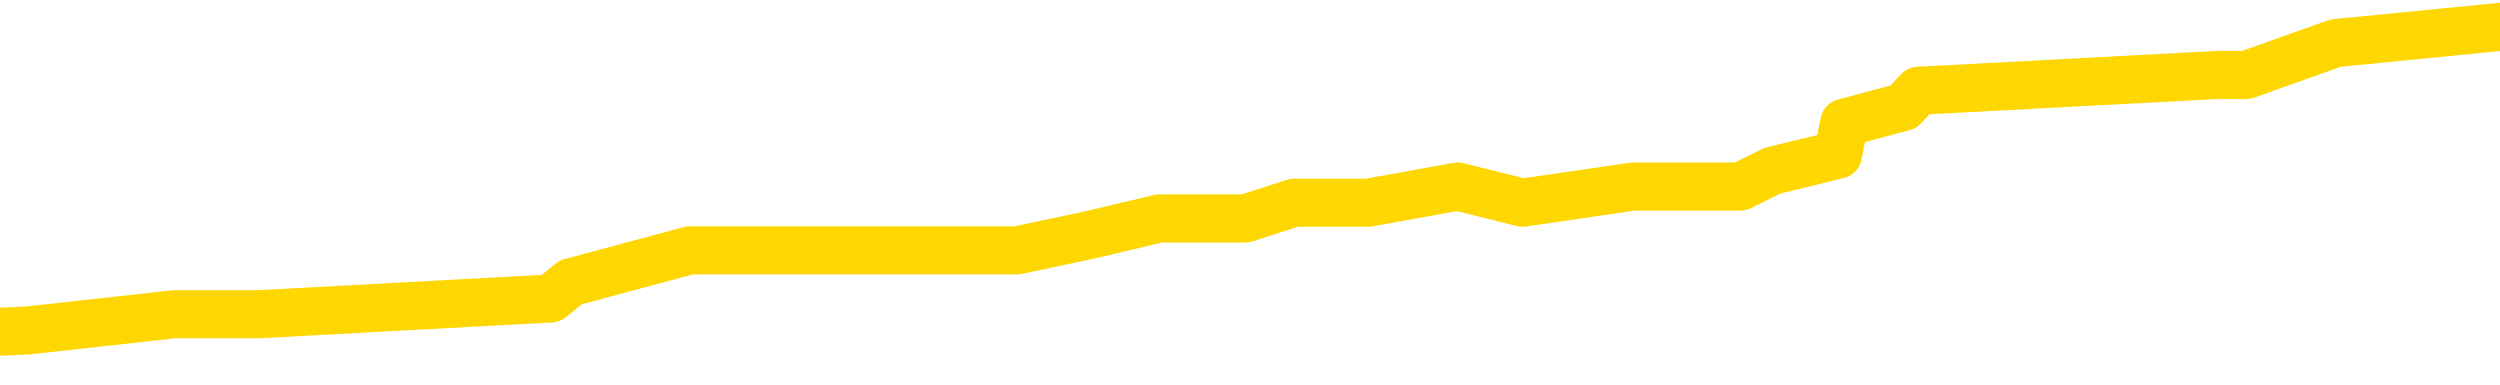 <svg xmlns="http://www.w3.org/2000/svg" version="1.1" viewBox="0 0 6500 1000">
	<path fill="none" stroke="gold" stroke-width="125" stroke-linecap="round" stroke-linejoin="round" d="M0 60593  L-396193 60593 L-396009 60552 L-395518 60469 L-395225 60427 L-394914 60344 L-394679 60303 L-394626 60220 L-394566 60136 L-394413 60095 L-394373 60012 L-394240 59970 L-393948 59929 L-393407 59929 L-392797 59887 L-392749 59887 L-392109 59846 L-392075 59846 L-391550 59846 L-391417 59804 L-391027 59721 L-390699 59638 L-390582 59555 L-390370 59472 L-389654 59472 L-389084 59431 L-388976 59431 L-388802 59389 L-388580 59306 L-388179 59265 L-388153 59182 L-387225 59099 L-387138 59016 L-387056 58933 L-386985 58850 L-386688 58808 L-386536 58725 L-384646 58767 L-384545 58767 L-384283 58767 L-383989 58808 L-383848 58725 L-383599 58725 L-383563 58684 L-383405 58642 L-382942 58559 L-382689 58518 L-382476 58435 L-382225 58393 L-381876 58352 L-380949 58268 L-380855 58185 L-380444 58144 L-379273 58061 L-378084 58019 L-377992 57936 L-377965 57853 L-377699 57770 L-377400 57687 L-377271 57604 L-377233 57521 L-376419 57521 L-376035 57563 L-374974 57604 L-374913 57604 L-374648 58435 L-374177 59223 L-373984 60012 L-373721 60801 L-373384 60759 L-373248 60718 L-372793 60676 L-372049 60635 L-372032 60593 L-371867 60510 L-371799 60510 L-371282 60469 L-370254 60469 L-370058 60427 L-369569 60386 L-369207 60344 L-368798 60344 L-368413 60386 L-366709 60386 L-366611 60386 L-366539 60386 L-366478 60386 L-366294 60344 L-365957 60344 L-365317 60303 L-365240 60261 L-365178 60261 L-364992 60220 L-364912 60220 L-364735 60178 L-364716 60136 L-364486 60136 L-364098 60095 L-363210 60095 L-363170 60053 L-363082 60012 L-363055 59929 L-362046 59887 L-361897 59804 L-361873 59763 L-361740 59721 L-361700 59680 L-360442 59638 L-360384 59638 L-359844 59597 L-359791 59597 L-359745 59597 L-359350 59555 L-359210 59514 L-359010 59472 L-358864 59472 L-358699 59472 L-358422 59514 L-358064 59514 L-357511 59472 L-356866 59431 L-356607 59348 L-356454 59306 L-356053 59265 L-356013 59223 L-355892 59182 L-355830 59223 L-355816 59223 L-355722 59223 L-355429 59182 L-355278 59016 L-354947 58933 L-354870 58850 L-354794 58808 L-354567 58684 L-354501 58601 L-354273 58518 L-354221 58435 L-354056 58393 L-353050 58352 L-352867 58310 L-352316 58268 L-351923 58185 L-351525 58144 L-350675 58061 L-350597 58019 L-350018 57978 L-349577 57978 L-349336 57936 L-349178 57936 L-348778 57853 L-348757 57853 L-348312 57812 L-347907 57770 L-347771 57687 L-347596 57604 L-347459 57521 L-347209 57438 L-346209 57397 L-346127 57355 L-345992 57314 L-345953 57272 L-345063 57231 L-344847 57189 L-344404 57148 L-344287 57106 L-344230 57065 L-343554 57065 L-343453 57023 L-343424 57023 L-342083 56982 L-341677 56940 L-341637 56899 L-340709 56857 L-340611 56816 L-340478 56774 L-340074 56733 L-340048 56691 L-339955 56650 L-339738 56608 L-339327 56525 L-338174 56442 L-337882 56359 L-337853 56276 L-337245 56234 L-336995 56151 L-336975 56110 L-336046 56068 L-335995 55985 L-335872 55944 L-335855 55861 L-335699 55819 L-335524 55736 L-335387 55695 L-335331 55653 L-335223 55612 L-335137 55570 L-334904 55529 L-334829 55487 L-334521 55446 L-334403 55404 L-334233 55363 L-334142 55321 L-334039 55321 L-334016 55280 L-333939 55280 L-333841 55197 L-333474 55155 L-333370 55114 L-332866 55072 L-332414 55031 L-332376 54989 L-332352 54948 L-332311 54906 L-332183 54865 L-332082 54823 L-331640 54782 L-331358 54740 L-330766 54699 L-330635 54657 L-330361 54574 L-330208 54533 L-330055 54491 L-329970 54408 L-329892 54366 L-329706 54325 L-329655 54325 L-329628 54283 L-329548 54242 L-329525 54200 L-329242 54117 L-328638 54034 L-327643 53993 L-327345 53951 L-326611 53910 L-326366 53868 L-326276 53827 L-325699 53785 L-325001 53744 L-324248 53702 L-323930 53661 L-323547 53578 L-323470 53536 L-322836 53495 L-322650 53453 L-322562 53453 L-322433 53453 L-322120 53412 L-322071 53370 L-321928 53329 L-321907 53287 L-320939 53246 L-320394 53204 L-319915 53204 L-319854 53204 L-319531 53204 L-319509 53163 L-319447 53163 L-319237 53121 L-319160 53080 L-319105 53038 L-319083 52997 L-319044 52955 L-319028 52914 L-318271 52872 L-318254 52831 L-317455 52789 L-317302 52748 L-316397 52706 L-315891 52665 L-315661 52581 L-315620 52581 L-315505 52540 L-315329 52498 L-314574 52540 L-314439 52498 L-314275 52457 L-313957 52415 L-313781 52332 L-312759 52249 L-312736 52166 L-312484 52125 L-312271 52042 L-311637 52000 L-311400 51917 L-311367 51834 L-311189 51751 L-311109 51668 L-311019 51627 L-310954 51544 L-310514 51461 L-310491 51419 L-309950 51378 L-309694 51336 L-309199 51295 L-308322 51253 L-308285 51212 L-308233 51170 L-308191 51129 L-308074 51087 L-307798 51046 L-307591 50963 L-307393 50880 L-307370 50797 L-307320 50713 L-307281 50672 L-307203 50630 L-306605 50547 L-306545 50506 L-306442 50464 L-306288 50423 L-305656 50381 L-304975 50340 L-304672 50257 L-304325 50215 L-304128 50174 L-304080 50091 L-303759 50049 L-303132 50008 L-302985 49966 L-302949 49925 L-302891 49883 L-302814 49800 L-302573 49800 L-302484 49759 L-302390 49717 L-302097 49676 L-301962 49634 L-301902 49593 L-301865 49510 L-301593 49510 L-300587 49468 L-300411 49427 L-300361 49427 L-300068 49385 L-299876 49302 L-299542 49261 L-299036 49219 L-298474 49136 L-298459 49053 L-298442 49012 L-298342 48929 L-298227 48845 L-298188 48762 L-298151 48721 L-298085 48721 L-298057 48679 L-297918 48721 L-297625 48721 L-297575 48721 L-297470 48721 L-297205 48679 L-296740 48638 L-296596 48638 L-296541 48555 L-296484 48513 L-296293 48472 L-295928 48430 L-295714 48430 L-295519 48430 L-295461 48430 L-295402 48347 L-295248 48306 L-294979 48264 L-294549 48472 L-294533 48472 L-294456 48430 L-294392 48389 L-294262 48098 L-294239 48057 L-293955 48015 L-293907 47974 L-293853 47932 L-293390 47891 L-293351 47891 L-293311 47849 L-293120 47808 L-292640 47766 L-292153 47725 L-292137 47683 L-292098 47642 L-291842 47600 L-291765 47517 L-291535 47476 L-291519 47393 L-291224 47310 L-290782 47268 L-290335 47227 L-289831 47185 L-289677 47144 L-289390 47102 L-289350 47019 L-289019 46977 L-288797 46936 L-288280 46853 L-288204 46811 L-287956 46728 L-287762 46645 L-287702 46604 L-286926 46562 L-286852 46562 L-286621 46521 L-286604 46521 L-286543 46479 L-286347 46438 L-285883 46438 L-285859 46396 L-285730 46396 L-284429 46396 L-284412 46396 L-284335 46355 L-284242 46355 L-284024 46355 L-283872 46313 L-283694 46355 L-283640 46396 L-283353 46438 L-283313 46438 L-282944 46438 L-282503 46438 L-282320 46438 L-281999 46396 L-281704 46396 L-281258 46313 L-281186 46272 L-280724 46189 L-280286 46147 L-280104 46106 L-278650 46023 L-278518 45981 L-278061 45898 L-277835 45857 L-277448 45774 L-276932 45691 L-275978 45608 L-275184 45525 L-274509 45483 L-274084 45400 L-273772 45359 L-273543 45234 L-272859 45110 L-272846 44985 L-272636 44819 L-272614 44777 L-272440 44694 L-271490 44653 L-271222 44570 L-270407 44528 L-270096 44445 L-270058 44404 L-270001 44321 L-269384 44279 L-268746 44196 L-267120 44155 L-266447 44113 L-265805 44113 L-265727 44113 L-265671 44113 L-265635 44113 L-265607 44072 L-265495 43989 L-265477 43947 L-265454 43906 L-265301 43864 L-265247 43781 L-265169 43740 L-265050 43698 L-264952 43657 L-264835 43615 L-264565 43532 L-264296 43491 L-264278 43408 L-264078 43366 L-263931 43283 L-263705 43242 L-263571 43200 L-263262 43158 L-263202 43117 L-262849 43034 L-262500 42992 L-262399 42951 L-262335 42868 L-262275 42826 L-261891 42743 L-261510 42702 L-261405 42660 L-261145 42619 L-260874 42536 L-260715 42494 L-260682 42453 L-260620 42411 L-260479 42370 L-260295 42328 L-260251 42287 L-259963 42287 L-259946 42245 L-259713 42245 L-259652 42204 L-259614 42204 L-259034 42162 L-258900 42121 L-258877 41955 L-258859 41664 L-258841 41332 L-258825 41000 L-258801 40668 L-258785 40419 L-258764 40128 L-258747 39838 L-258724 39672 L-258707 39506 L-258685 39381 L-258669 39298 L-258620 39173 L-258547 39049 L-258513 38841 L-258489 38675 L-258453 38509 L-258412 38343 L-258375 38260 L-258359 38094 L-258335 37970 L-258298 37887 L-258281 37762 L-258258 37679 L-258240 37596 L-258222 37513 L-258206 37430 L-258176 37305 L-258150 37181 L-258105 37139 L-258089 37056 L-258047 37015 L-257999 36932 L-257928 36849 L-257913 36766 L-257897 36683 L-257834 36641 L-257795 36600 L-257756 36558 L-257590 36517 L-257525 36475 L-257509 36434 L-257465 36351 L-257406 36309 L-257194 36268 L-257160 36226 L-257118 36185 L-257040 36143 L-256502 36102 L-256424 36060 L-256320 35977 L-256231 35936 L-256055 35894 L-255704 35853 L-255549 35811 L-255111 35770 L-254954 35728 L-254824 35687 L-254120 35603 L-253919 35562 L-252959 35479 L-252476 35437 L-252377 35437 L-252285 35396 L-252040 35354 L-251967 35313 L-251524 35230 L-251428 35188 L-251413 35147 L-251397 35105 L-251372 35064 L-250906 35022 L-250689 34981 L-250549 34939 L-250256 34898 L-250167 34856 L-250126 34815 L-250096 34773 L-249923 34732 L-249864 34690 L-249788 34649 L-249708 34607 L-249638 34607 L-249329 34566 L-249243 34524 L-249030 34483 L-248995 34441 L-248311 34400 L-248212 34358 L-248007 34317 L-247961 34275 L-247682 34234 L-247620 34192 L-247603 34109 L-247525 34068 L-247217 33985 L-247193 33943 L-247139 33860 L-247116 33819 L-246994 33777 L-246858 33694 L-246614 33652 L-246488 33652 L-245841 33611 L-245825 33611 L-245800 33611 L-245620 33528 L-245544 33486 L-245452 33445 L-245025 33403 L-244608 33362 L-244215 33279 L-244137 33237 L-244118 33196 L-243755 33154 L-243518 33113 L-243290 33071 L-242977 33030 L-242899 32988 L-242818 32905 L-242640 32822 L-242625 32781 L-242359 32698 L-242279 32656 L-242049 32615 L-241823 32573 L-241507 32573 L-241332 32532 L-240971 32532 L-240579 32490 L-240510 32407 L-240446 32366 L-240306 32283 L-240254 32241 L-240152 32158 L-239650 32117 L-239453 32075 L-239206 32034 L-239021 31992 L-238721 31951 L-238645 31909 L-238479 31826 L-237595 31784 L-237566 31701 L-237443 31618 L-236864 31577 L-236787 31535 L-236073 31535 L-235761 31535 L-235548 31535 L-235531 31535 L-235145 31535 L-234620 31452 L-234174 31411 L-233844 31369 L-233691 31328 L-233365 31328 L-233187 31286 L-233106 31286 L-232899 31203 L-232724 31162 L-231795 31120 L-230906 31079 L-230866 31037 L-230638 31037 L-230259 30996 L-229472 30954 L-229237 30913 L-229161 30871 L-228804 30830 L-228232 30747 L-227965 30705 L-227579 30664 L-227475 30664 L-227305 30664 L-226687 30664 L-226476 30664 L-226168 30664 L-226115 30622 L-225987 30581 L-225934 30539 L-225815 30498 L-225479 30415 L-224519 30373 L-224388 30290 L-224186 30249 L-223555 30207 L-223244 30166 L-222830 30124 L-222802 30083 L-222657 30041 L-222237 30000 L-220904 30000 L-220857 29958 L-220729 29875 L-220712 29833 L-220134 29750 L-219928 29709 L-219899 29667 L-219858 29626 L-219801 29584 L-219763 29543 L-219685 29501 L-219542 29460 L-219087 29418 L-218969 29377 L-218684 29335 L-218311 29294 L-218215 29252 L-217888 29211 L-217534 29169 L-217364 29128 L-217316 29086 L-217207 29045 L-217118 29003 L-217091 28962 L-217014 28879 L-216711 28837 L-216677 28754 L-216605 28713 L-216237 28671 L-215902 28630 L-215821 28630 L-215601 28588 L-215430 28547 L-215402 28505 L-214905 28464 L-214356 28381 L-213475 28339 L-213377 28256 L-213300 28215 L-213025 28173 L-212778 28090 L-212704 28048 L-212643 27965 L-212524 27924 L-212481 27882 L-212371 27841 L-212294 27758 L-211594 27716 L-211348 27675 L-211309 27633 L-211152 27592 L-210553 27592 L-210326 27592 L-210234 27592 L-209759 27592 L-209162 27509 L-208642 27467 L-208621 27426 L-208475 27384 L-208155 27384 L-207614 27384 L-207382 27384 L-207211 27384 L-206725 27343 L-206497 27301 L-206412 27260 L-206066 27218 L-205740 27218 L-205217 27177 L-204889 27135 L-204289 27094 L-204091 27011 L-204039 26969 L-203999 26928 L-203718 26886 L-203033 26803 L-202723 26762 L-202698 26679 L-202507 26637 L-202284 26596 L-202198 26554 L-201535 26471 L-201510 26430 L-201288 26347 L-200958 26305 L-200606 26222 L-200402 26180 L-200169 26097 L-199911 26056 L-199722 25973 L-199675 25931 L-199447 25890 L-199413 25848 L-199256 25807 L-199042 25765 L-198869 25724 L-198778 25682 L-198500 25641 L-198256 25599 L-197941 25558 L-197515 25558 L-197478 25558 L-196994 25558 L-196761 25558 L-196549 25516 L-196323 25475 L-195773 25475 L-195526 25433 L-194692 25433 L-194636 25392 L-194614 25350 L-194456 25309 L-193995 25267 L-193954 25226 L-193614 25143 L-193481 25101 L-193258 25060 L-192686 25018 L-192214 24977 L-192020 24935 L-191827 24894 L-191637 24852 L-191535 24811 L-191167 24769 L-191121 24728 L-191039 24686 L-189746 24645 L-189698 24603 L-189429 24603 L-189284 24603 L-188733 24603 L-188617 24562 L-188535 24520 L-188175 24479 L-187952 24437 L-187671 24396 L-187341 24312 L-186834 24271 L-186721 24229 L-186642 24188 L-186478 24146 L-186183 24146 L-185715 24146 L-185518 24188 L-185468 24188 L-184818 24146 L-184696 24105 L-184242 24105 L-184206 24063 L-183738 24022 L-183627 23980 L-183611 23939 L-183395 23939 L-183214 23897 L-182682 23897 L-181653 23897 L-181453 23856 L-180995 23814 L-180047 23731 L-179948 23690 L-179594 23607 L-179533 23565 L-179519 23524 L-179484 23482 L-179114 23441 L-178994 23399 L-178752 23358 L-178588 23316 L-178401 23275 L-178280 23233 L-177210 23150 L-176351 23109 L-176139 23026 L-176042 22984 L-175868 22901 L-175535 22860 L-175463 22818 L-175405 22777 L-175230 22777 L-174841 22735 L-174606 22694 L-174494 22652 L-174377 22611 L-173396 22569 L-173371 22528 L-172777 22444 L-172744 22444 L-172596 22403 L-172311 22361 L-171399 22361 L-170453 22361 L-170300 22320 L-170198 22320 L-170066 22278 L-169923 22237 L-169897 22195 L-169782 22154 L-169564 22112 L-168883 22071 L-168753 22029 L-168450 21988 L-168210 21905 L-167877 21863 L-167239 21822 L-166896 21739 L-166835 21697 L-166679 21697 L-165757 21697 L-165287 21697 L-165243 21697 L-165231 21656 L-165189 21614 L-165167 21573 L-165140 21531 L-164996 21490 L-164574 21448 L-164238 21448 L-164047 21407 L-163619 21407 L-163431 21365 L-163042 21282 L-162508 21241 L-162135 21199 L-162114 21199 L-161864 21158 L-161745 21116 L-161670 21075 L-161534 21033 L-161494 20992 L-161415 20950 L-161020 20909 L-160524 20867 L-160412 20784 L-160239 20743 L-159931 20701 L-159484 20660 L-159161 20618 L-159018 20535 L-158591 20452 L-158438 20369 L-158382 20286 L-157569 20244 L-157549 20203 L-157177 20161 L-157120 20161 L-155991 20120 L-155923 20120 L-155365 20078 L-155170 20037 L-155034 19995 L-154801 19954 L-154454 19912 L-154419 19829 L-154384 19788 L-154315 19705 L-153966 19663 L-153794 19622 L-153310 19580 L-153293 19539 L-152968 19497 L-152811 19456 L-151670 19373 L-151645 19331 L-151453 19248 L-151260 19207 L-151009 19165 L-150992 19124 L-149972 19082 L-149674 19041 L-149599 18999 L-149463 18916 L-149287 18875 L-148710 18792 L-148495 18750 L-148431 18709 L-148300 18667 L-148263 18584 L-147740 18542 L-147602 34898 L-147588 34898 L-147565 34898 L-147545 34898 L-147317 18501 L-146542 18501 L-146500 18501 L-146132 18501 L-146054 18459 L-146002 18418 L-145329 18376 L-144586 18335 L-144162 18335 L-143714 18293 L-142652 18252 L-142341 18169 L-141931 18169 L-141858 18127 L-141334 18127 L-141240 18127 L-141222 18127 L-140777 18086 L-140592 18003 L-139811 17920 L-139139 17878 L-138727 17754 L-138495 17671 L-138354 17629 L-138273 17546 L-138253 17505 L-138177 17505 L-138048 17463 L-137731 17505 L-137507 17505 L-137182 17463 L-137120 17463 L-136750 17463 L-136717 17463 L-136508 17463 L-135841 17463 L-135763 17463 L-135605 17380 L-135495 17380 L-135168 17339 L-135013 17297 L-134672 17297 L-134615 17214 L-134277 17131 L-134074 17090 L-134021 17007 L-132644 16965 L-132515 16924 L-132081 16882 L-131761 16841 L-130933 16757 L-130810 16716 L-130079 16633 L-129923 16550 L-129882 16508 L-129828 16467 L-129805 16425 L-129691 16384 L-129395 16342 L-129105 16301 L-129050 16259 L-128930 16218 L-128900 16176 L-128800 16135 L-128356 16135 L-128204 16093 L-127369 16093 L-126827 16052 L-126492 16052 L-126477 16010 L-126401 15969 L-126285 15927 L-126090 15886 L-125826 15844 L-124992 15803 L-124895 15761 L-124374 15720 L-124332 15678 L-124233 15637 L-123404 15637 L-123269 15595 L-122931 15595 L-122377 15554 L-121997 15512 L-121834 15471 L-121524 15429 L-120711 15388 L-120405 15346 L-120137 15346 L-119815 15346 L-119494 15388 L-119219 15388 L-118390 15305 L-118295 15263 L-118203 15139 L-118098 15014 L-117711 14889 L-117231 14806 L-117215 14765 L-117096 14723 L-116728 14640 L-116633 14599 L-115800 14516 L-115723 14474 L-115423 14433 L-115332 14391 L-114925 14308 L-114815 14225 L-114116 14184 L-113643 14142 L-113582 14101 L-113364 14018 L-113090 13976 L-112977 13935 L-111950 13893 L-111563 13852 L-111543 13810 L-111210 13769 L-110965 13727 L-110532 13686 L-110422 13644 L-110304 13603 L-109853 13520 L-109262 13478 L-108926 13437 L-107033 13395 L-106919 13312 L-106707 13271 L-105389 13229 L-105283 3889 L-105217 -5325 L-105180 -13835 L-105119 -13835 L-104619 -4578 L-103944 4553 L-103922 12980 L-103652 12897 L-102684 12897 L-101994 12855 L-101832 12814 L-101292 12772 L-101202 12731 L-100183 12689 L-99235 12606 L-98869 12648 L-98766 12689 L-98178 12689 L-98119 12689 L-98018 12648 L-97578 12565 L-97470 12523 L-97029 12482 L-96029 12357 L-95773 12233 L-95670 12108 L-95540 12025 L-95173 11942 L-94592 11859 L-94561 11818 L-94246 11776 L-92263 11735 L-92147 11693 L-92079 11693 L-91721 11652 L-90102 11610 L-89924 11610 L-89780 11610 L-88958 11652 L-88905 11693 L-88850 11693 L-88416 11693 L-87436 11735 L-87362 11735 L-86277 11693 L-86064 11693 L-85348 11610 L-84960 11569 L-84741 11486 L-84421 11403 L-83928 11320 L-83800 11278 L-83571 11195 L-83339 11112 L-83279 11070 L-82990 11029 L-82718 10946 L-81688 10904 L-80023 10863 L-79604 10821 L-79467 10780 L-79310 10780 L-79005 10738 L-78777 10655 L-78619 10614 L-78459 10531 L-78290 10448 L-78243 10406 L-78189 10365 L-78168 10365 L-77782 10323 L-77532 10323 L-77261 10323 L-77101 10323 L-77011 10323 L-75352 10323 L-75187 10365 L-74807 10323 L-74347 10323 L-73737 10240 L-72644 10199 L-72213 10157 L-72182 10116 L-72119 10074 L-72102 10033 L-70398 9991 L-70356 9950 L-69890 9908 L-69703 9867 L-69671 9784 L-69076 9742 L-69026 9701 L-68703 9659 L-68652 9618 L-68442 9576 L-68424 9535 L-68158 9452 L-68105 9410 L-67636 9369 L-67126 9286 L-67047 9286 L-66753 9244 L-66736 9202 L-66698 9161 L-66627 9119 L-66469 9078 L-65523 9078 L-65467 9078 L-64946 9078 L-64754 9036 L-64653 9036 L-64427 8995 L-63917 8995 L-63529 10116 L-63459 10116 L-63111 10074 L-62754 10033 L-61625 8829 L-61574 8746 L-61348 8704 L-61314 8663 L-61189 8580 L-61090 8580 L-60825 8580 L-60085 8621 L-59507 8621 L-59213 8621 L-58507 8621 L-58328 8580 L-58305 8580 L-57669 8538 L-57358 8497 L-56961 8497 L-56932 8455 L-56911 8414 L-56757 8372 L-56072 8372 L-56056 8372 L-55716 8372 L-55443 8331 L-55406 8289 L-55350 8206 L-55328 8165 L-55256 8123 L-54924 8082 L-54818 8040 L-54789 7957 L-54591 7916 L-54438 7874 L-53570 7833 L-53007 7750 L-52992 7750 L-52890 7708 L-52788 7750 L-52642 7750 L-52563 7750 L-52526 7708 L-52470 7667 L-52397 7625 L-52252 7584 L-51770 7584 L-51366 7542 L-50499 7584 L-50479 7584 L-50222 7584 L-50145 7584 L-50116 7542 L-50105 7459 L-50088 7418 L-49795 7376 L-49756 7334 L-49684 7293 L-49610 7251 L-49405 7210 L-49245 7085 L-48944 6961 L-48867 6795 L-48849 6670 L-48633 6587 L-48402 6587 L-48292 6629 L-47922 6670 L-47764 6670 L-47532 6670 L-47364 6670 L-47219 6629 L-47087 6587 L-45811 6504 L-45408 6421 L-45347 6380 L-45230 6297 L-44805 6255 L-44789 6172 L-44728 6131 L-44454 6048 L-44342 6006 L-44060 5923 L-43782 5882 L-43357 5799 L-43335 5757 L-43257 5716 L-43131 5674 L-42545 5633 L-42153 5591 L-41818 5550 L-41228 5508 L-41126 5508 L-40956 5466 L-40820 5466 L-39992 5425 L-38807 5383 L-38771 5342 L-38715 5342 L-38495 5300 L-38289 5300 L-38135 5300 L-37878 5259 L-37802 5217 L-37259 5176 L-37223 5134 L-36974 5093 L-36586 5051 L-35761 5010 L-35402 4968 L-35092 4968 L-34834 4927 L-34610 4885 L-34204 4844 L-34088 4802 L-33904 4761 L-33851 4761 L-33663 4719 L-33492 4678 L-33463 4636 L-33183 4595 L-32872 4553 L-32734 4512 L-32424 4470 L-32230 4470 L-32215 4429 L-31496 4429 L-31362 4346 L-31064 4304 L-30974 4263 L-30373 4263 L-30335 4221 L-30257 4180 L-29636 4138 L-29485 4055 L-29444 4014 L-29133 3972 L-28942 3931 L-28749 3848 L-28693 3765 L-28384 3723 L-28332 3682 L-28278 3723 L-28252 3723 L-28127 3723 L-27316 3682 L-27240 3640 L-26699 3599 L-26431 3557 L-25771 3515 L-24864 3474 L-24622 3432 L-24090 3391 L-23873 3349 L-22765 3391 L-22715 3391 L-21939 3391 L-21392 3349 L-21281 3308 L-21128 3225 L-21072 3183 L-20907 3142 L-20530 3100 L-20082 3059 L-20028 3017 L-19873 2976 L-19193 2934 L-18973 2893 L-18455 2851 L-17606 2768 L-17590 2727 L-15799 2685 L-15245 2644 L-15128 2602 L-14122 2561 L-14085 2519 L-13853 2519 L-13760 2519 L-13720 2519 L-13388 2478 L-13036 2436 L-12771 2353 L-12484 2312 L-12174 2229 L-11919 2146 L-11826 2104 L-11336 2063 L-11128 2021 L-10563 1980 L-10448 2021 L-10097 1980 L-10046 1980 L-10006 1980 L-9402 1897 L-8668 1814 L-8087 1731 L-7852 1647 L-7311 1523 L-7159 1440 L-6657 1398 L-6448 1315 L-6424 1315 L-6366 1274 L-5403 1274 L-5225 1232 L-4784 1191 L-4759 1108 L-4604 1066 L-4523 1066 L-4372 1108 L-3725 1108 L-3676 1066 L-2556 1025 L-1572 983 L-1510 942 L-789 900 L74 859 L453 817 L672 817 L1432 776 L1484 734 L1793 651 L2644 651 L2837 610 L3014 568 L3238 568 L3365 527 L3557 527 L3790 485 L3959 527 L4246 485 L4525 485 L4608 444 L4779 402 L4795 319 L4949 278 L4988 236 L5764 195 L5840 195 L6073 112 L6500 70" />
</svg>
